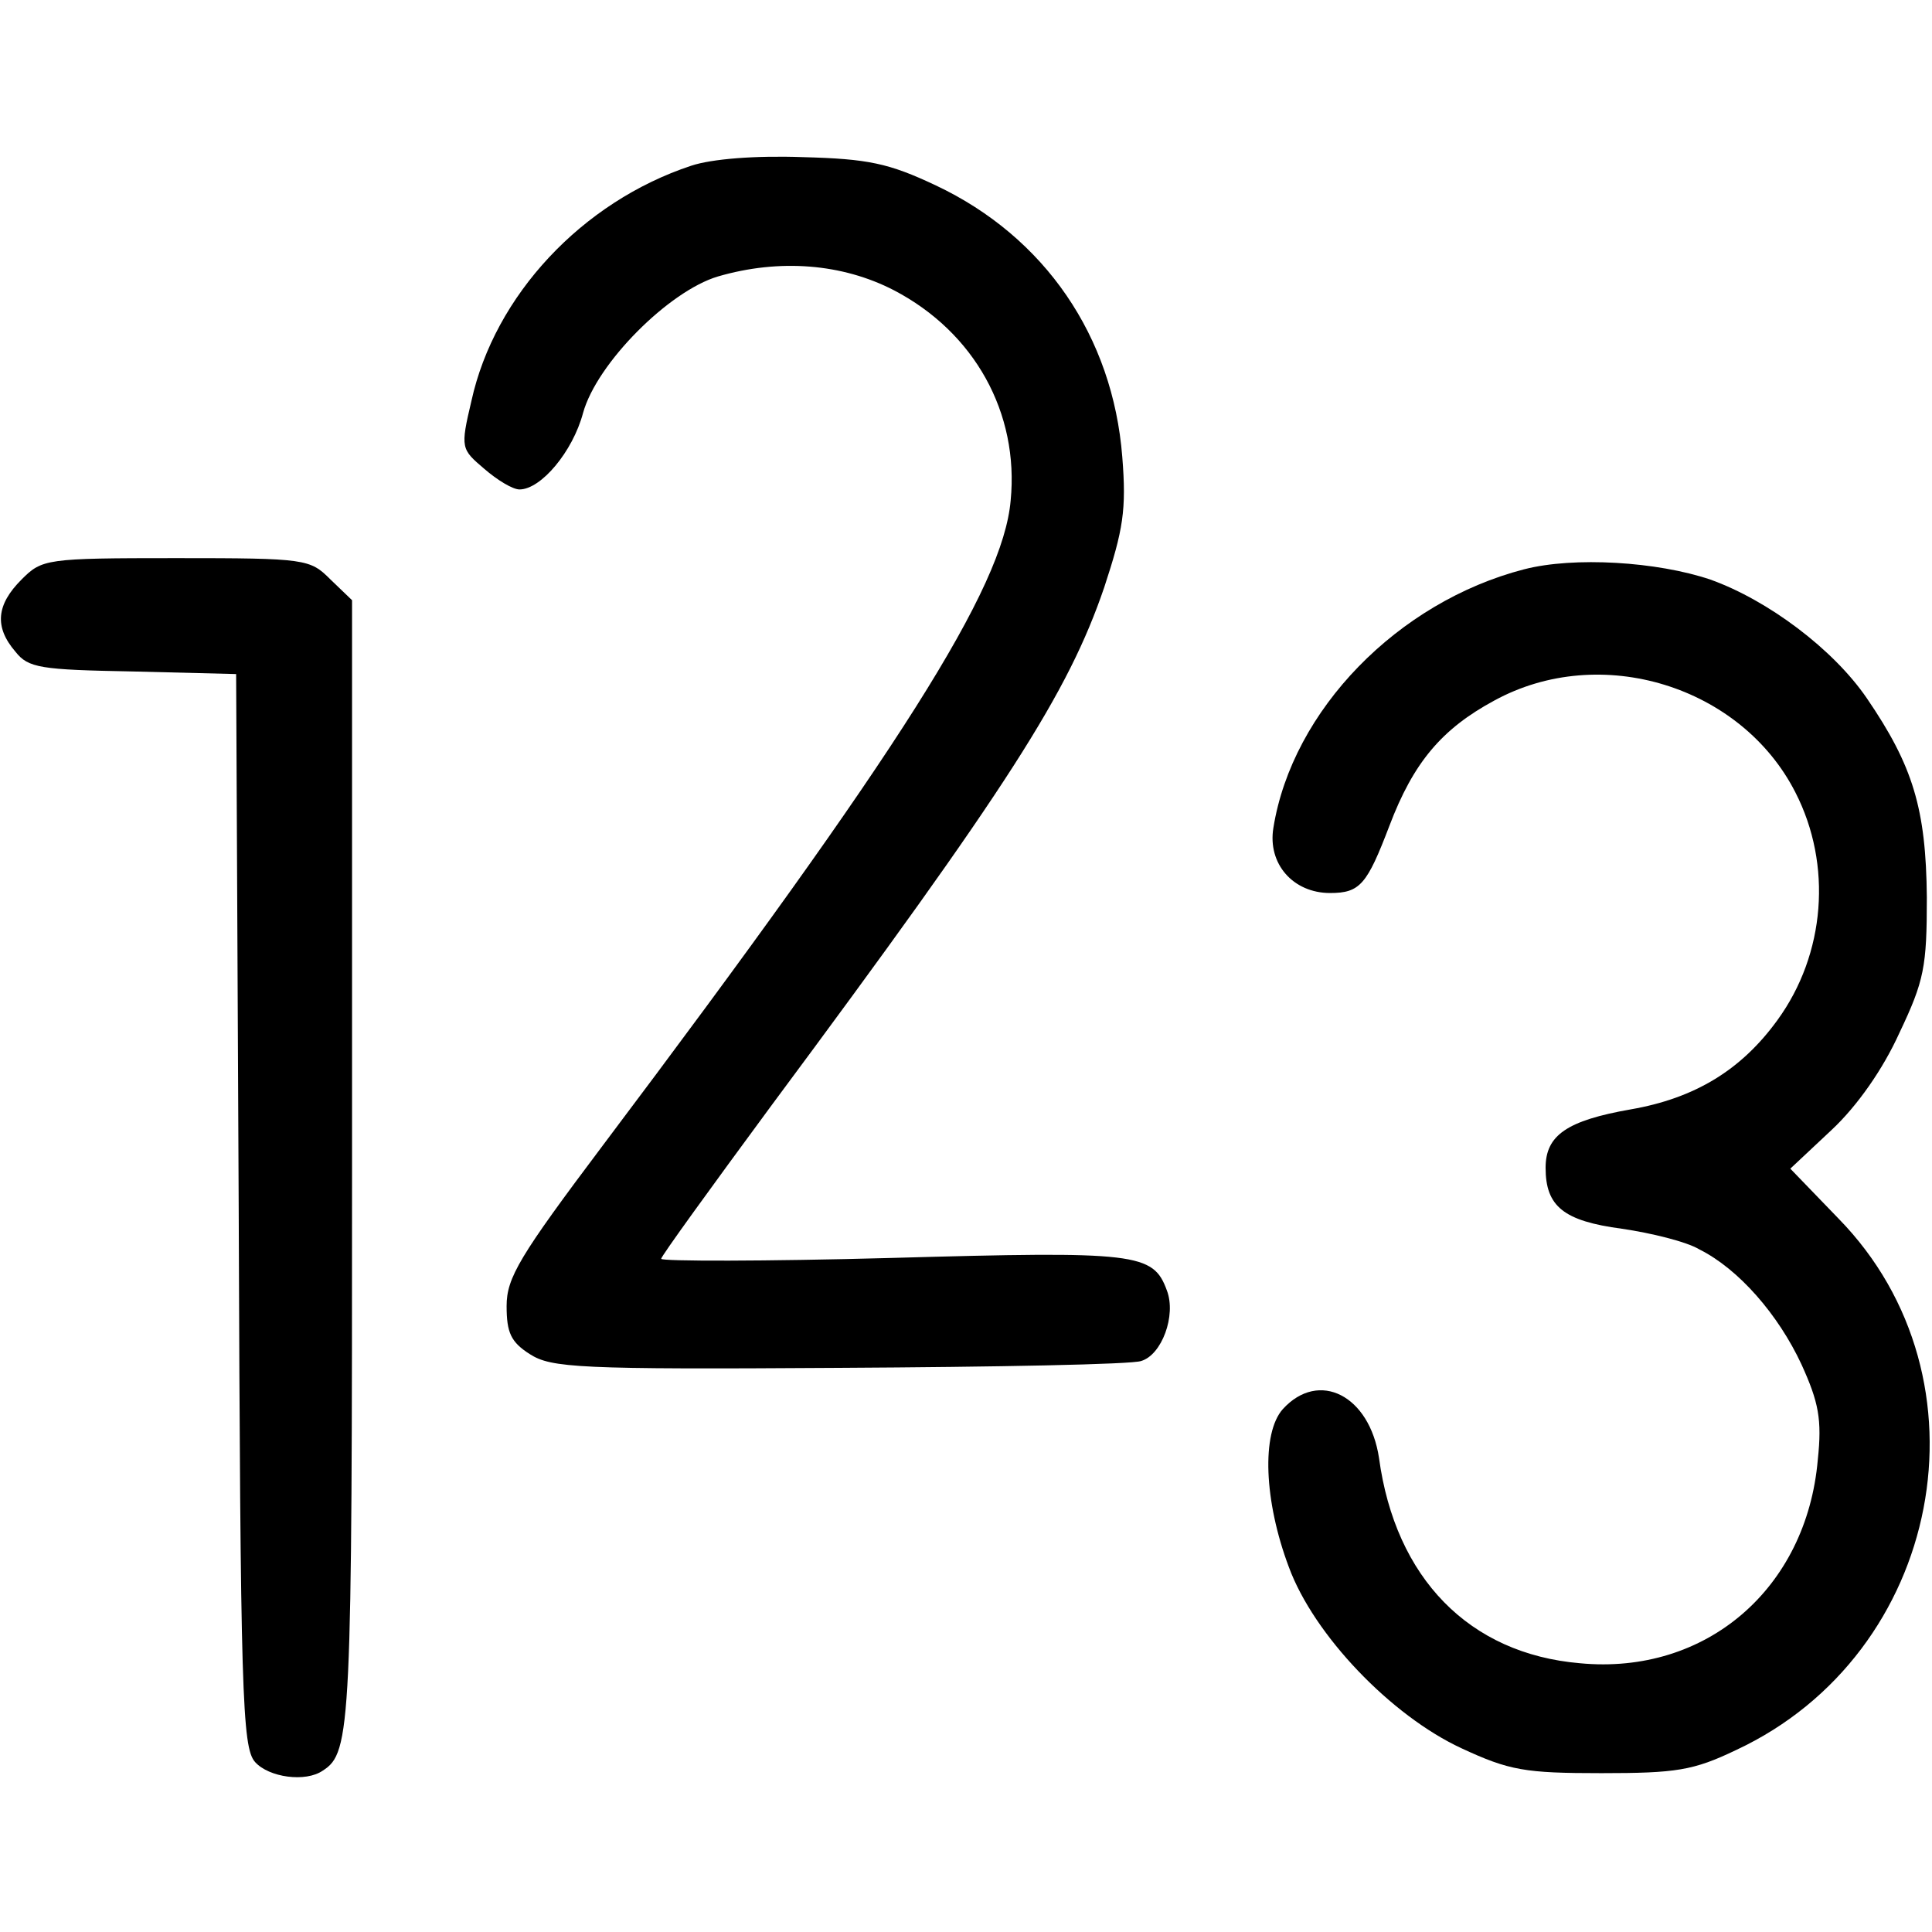 <?xml version="1.0" standalone="no"?>
<!DOCTYPE svg PUBLIC "-//W3C//DTD SVG 20010904//EN"
 "http://www.w3.org/TR/2001/REC-SVG-20010904/DTD/svg10.dtd">
<svg version="1.0" xmlns="http://www.w3.org/2000/svg"
 width="225pt" height="225pt" viewBox="0 0 225 225"
 preserveAspectRatio="xMidYMid meet">

<g transform="translate(0,225) scale(0.1,-0.1)"
fill="#000000" stroke="none">
<path d="M805 2057 c-127 -42 -229 -151 -256 -274 -13 -55 -12 -56 15 -79 15
-13 33 -24 41 -24 25 0 62 44 74 89 16 58 100 142 157 159 72 21 145 15 205
-16 94 -49 146 -143 136 -245 -9 -102 -128 -290 -475 -751 -97 -129 -112 -154
-112 -187 0 -31 5 -42 27 -56 25 -16 56 -18 360 -16 183 1 342 4 352 8 24 7
41 53 30 82 -16 44 -35 46 -321 38 -147 -4 -268 -4 -268 -1 0 3 58 83 128 178
277 373 346 481 388 604 22 67 26 90 21 152 -11 140 -90 256 -217 316 -55 26
-79 31 -155 33 -55 2 -106 -2 -130 -10z"/>
<path d="M25 1575 c-29 -29 -32 -55 -7 -84 15 -19 29 -21 137 -23 l120 -3 3
-624 c2 -564 4 -626 19 -643 16 -18 59 -24 79 -10 33 21 34 50 34 707 l0 656
-25 24 c-24 24 -28 25 -180 25 -152 0 -156 -1 -180 -25z"/>
<path d="M1775 1587 c-147 -38 -270 -164 -292 -301 -7 -42 23 -76 66 -76 35 0
43 10 69 78 28 74 61 113 122 146 124 68 288 17 351 -107 43 -84 35 -188 -21
-265 -42 -58 -96 -91 -171 -104 -74 -13 -99 -30 -99 -68 0 -45 21 -62 89 -71
34 -5 75 -15 90 -24 46 -23 92 -76 119 -134 20 -44 24 -64 19 -111 -13 -150
-130 -251 -277 -237 -129 11 -215 99 -234 239 -11 73 -70 103 -112 57 -25 -28
-22 -107 7 -184 29 -79 119 -173 201 -211 56 -26 74 -29 163 -29 87 0 107 3
157 27 240 112 302 432 119 619 l-56 58 48 45 c30 28 60 71 79 113 29 61 32
77 32 158 -1 103 -16 153 -70 232 -39 57 -115 114 -182 138 -62 21 -159 27
-217 12z"/>
</g>
</svg>
